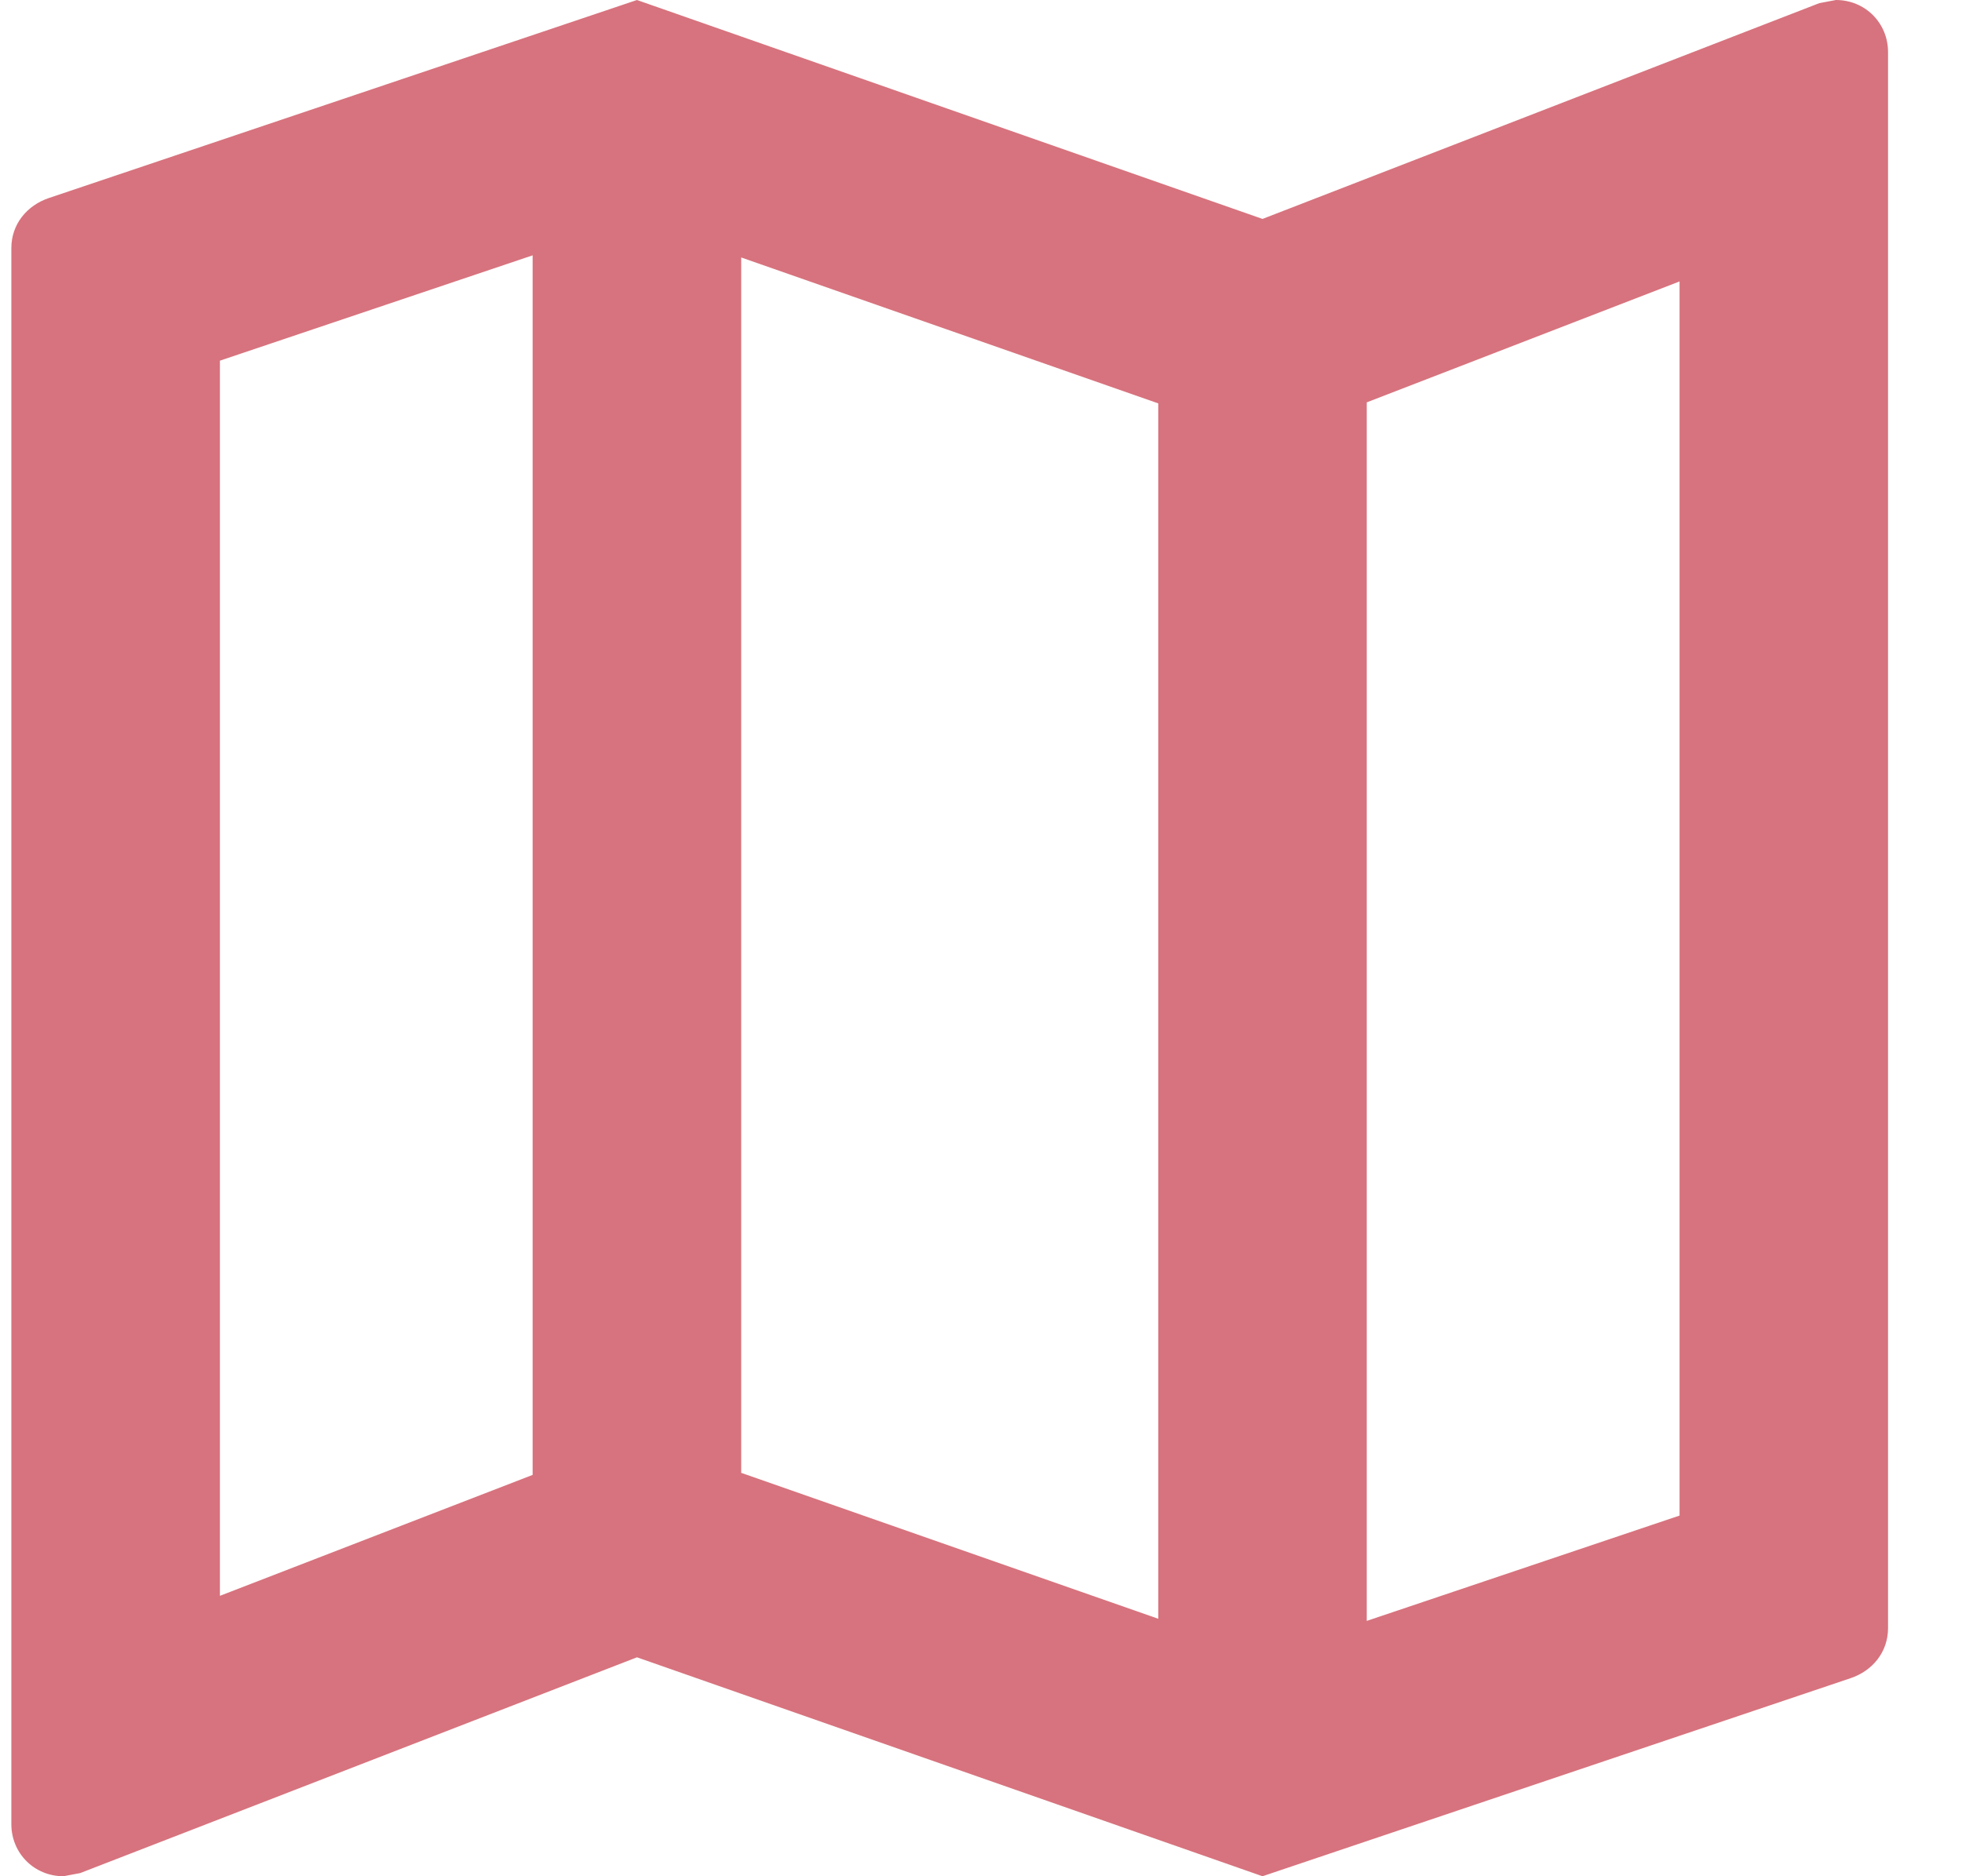 <svg width="23" height="22" viewBox="0 0 23 22" fill="none" xmlns="http://www.w3.org/2000/svg">
<path d="M21.522 0L21.327 0.037L14.8 2.567L7.467 0L0.573 2.322C0.317 2.408 0.133 2.628 0.133 2.909V21.389C0.133 21.731 0.402 22 0.744 22L0.94 21.963L7.467 19.433L14.8 22L21.693 19.678C21.95 19.592 22.133 19.372 22.133 19.091V0.611C22.133 0.269 21.864 0 21.522 0ZM8.689 3.019L13.578 4.73V18.981L8.689 17.27V3.019ZM2.578 4.229L6.244 2.994V17.294L2.578 18.712V4.229ZM19.689 17.771L16.022 19.006V4.718L19.689 3.3V17.771Z" fill="#D7737E"/>
</svg>
